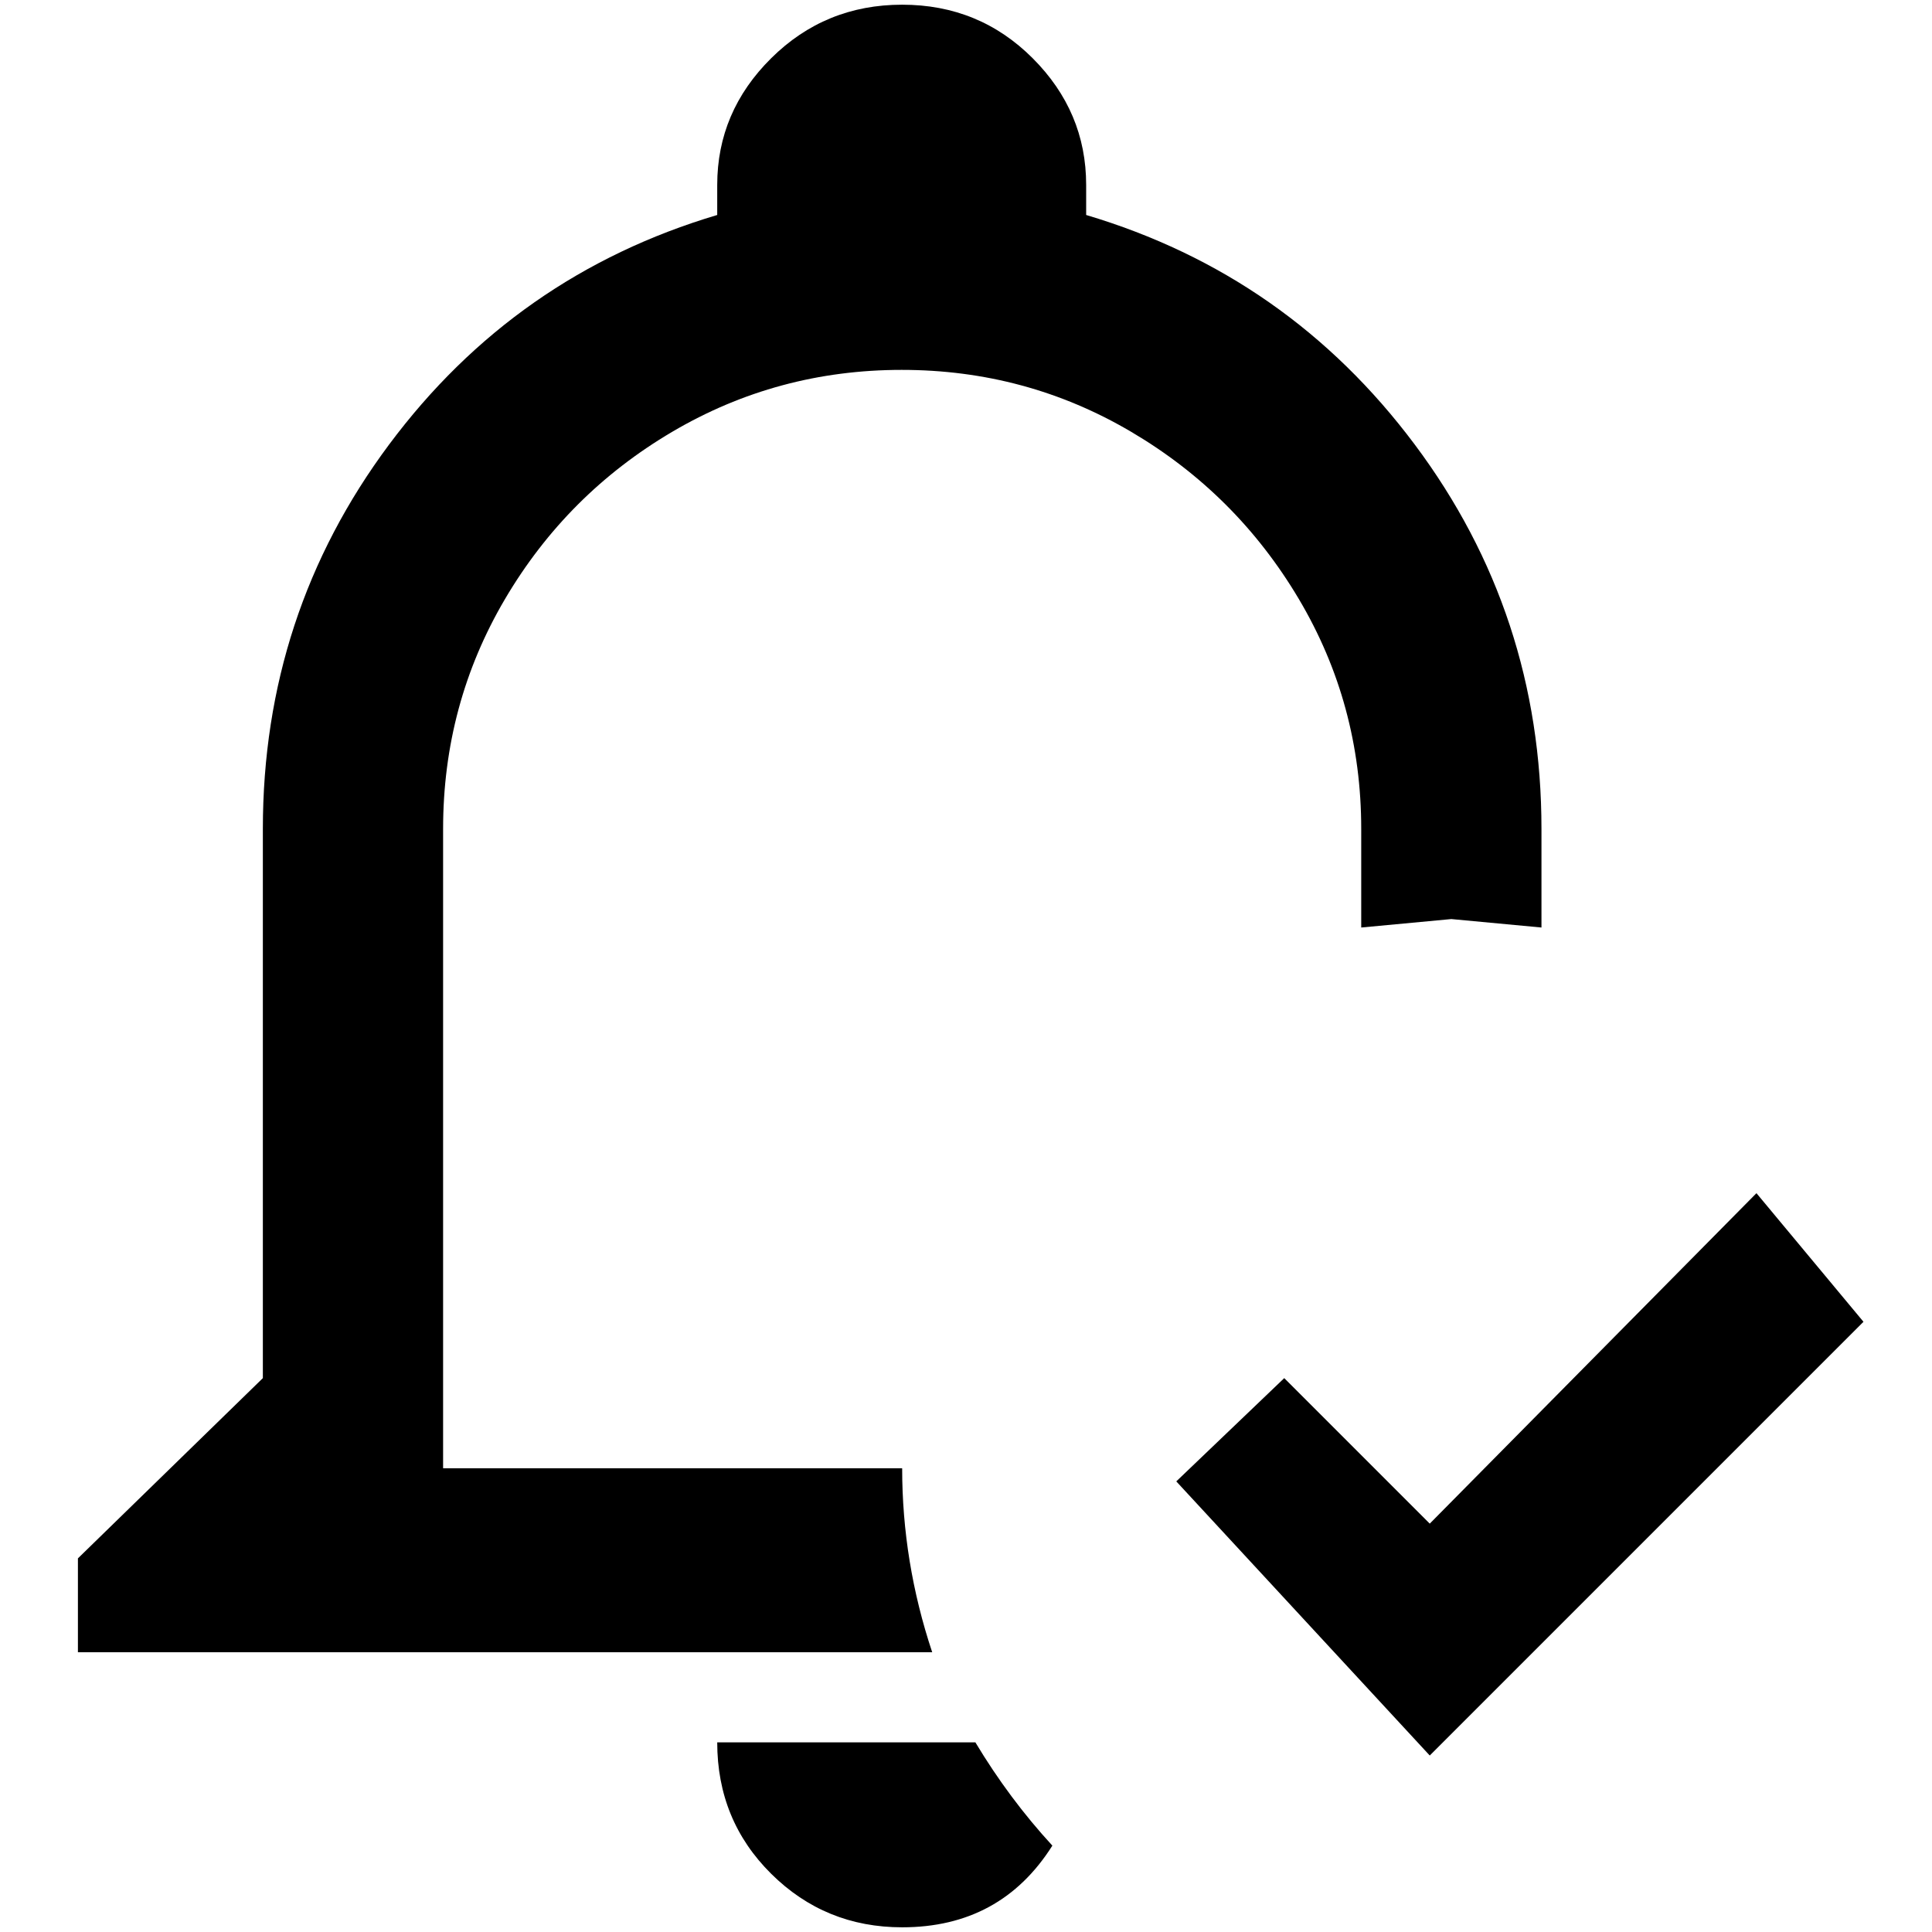 <?xml version="1.0" standalone="no"?>
<!DOCTYPE svg PUBLIC "-//W3C//DTD SVG 1.1//EN" "http://www.w3.org/Graphics/SVG/1.1/DTD/svg11.dtd" >
<svg xmlns="http://www.w3.org/2000/svg" xmlns:xlink="http://www.w3.org/1999/xlink" version="1.1" width="2048" height="2048" viewBox="-10 0 2058 2048">
   <path fill="currentColor"
d="M1513 1865l-270 -292l115 -110l155 155l348 -352l114 137zM754 1851h275q36 60 82 110q-55 87 -160 87q-82 0 -139.5 -57t-57.5 -140zM73 1755v-100l197 -192v-585q0 -229 134.5 -409.5t349.5 -244.5v-32q0 -78 57.5 -135t139.5 -57t139 57t57 135v32q215 64 350 244.5
t135 409.5v105l-96 -9l-96 9v-105q0 -133 -66.5 -245t-178.5 -178t-244.5 -66t-244.5 66t-178 178t-66 245v681h489q0 100 32 196h-910z" />
</svg>
